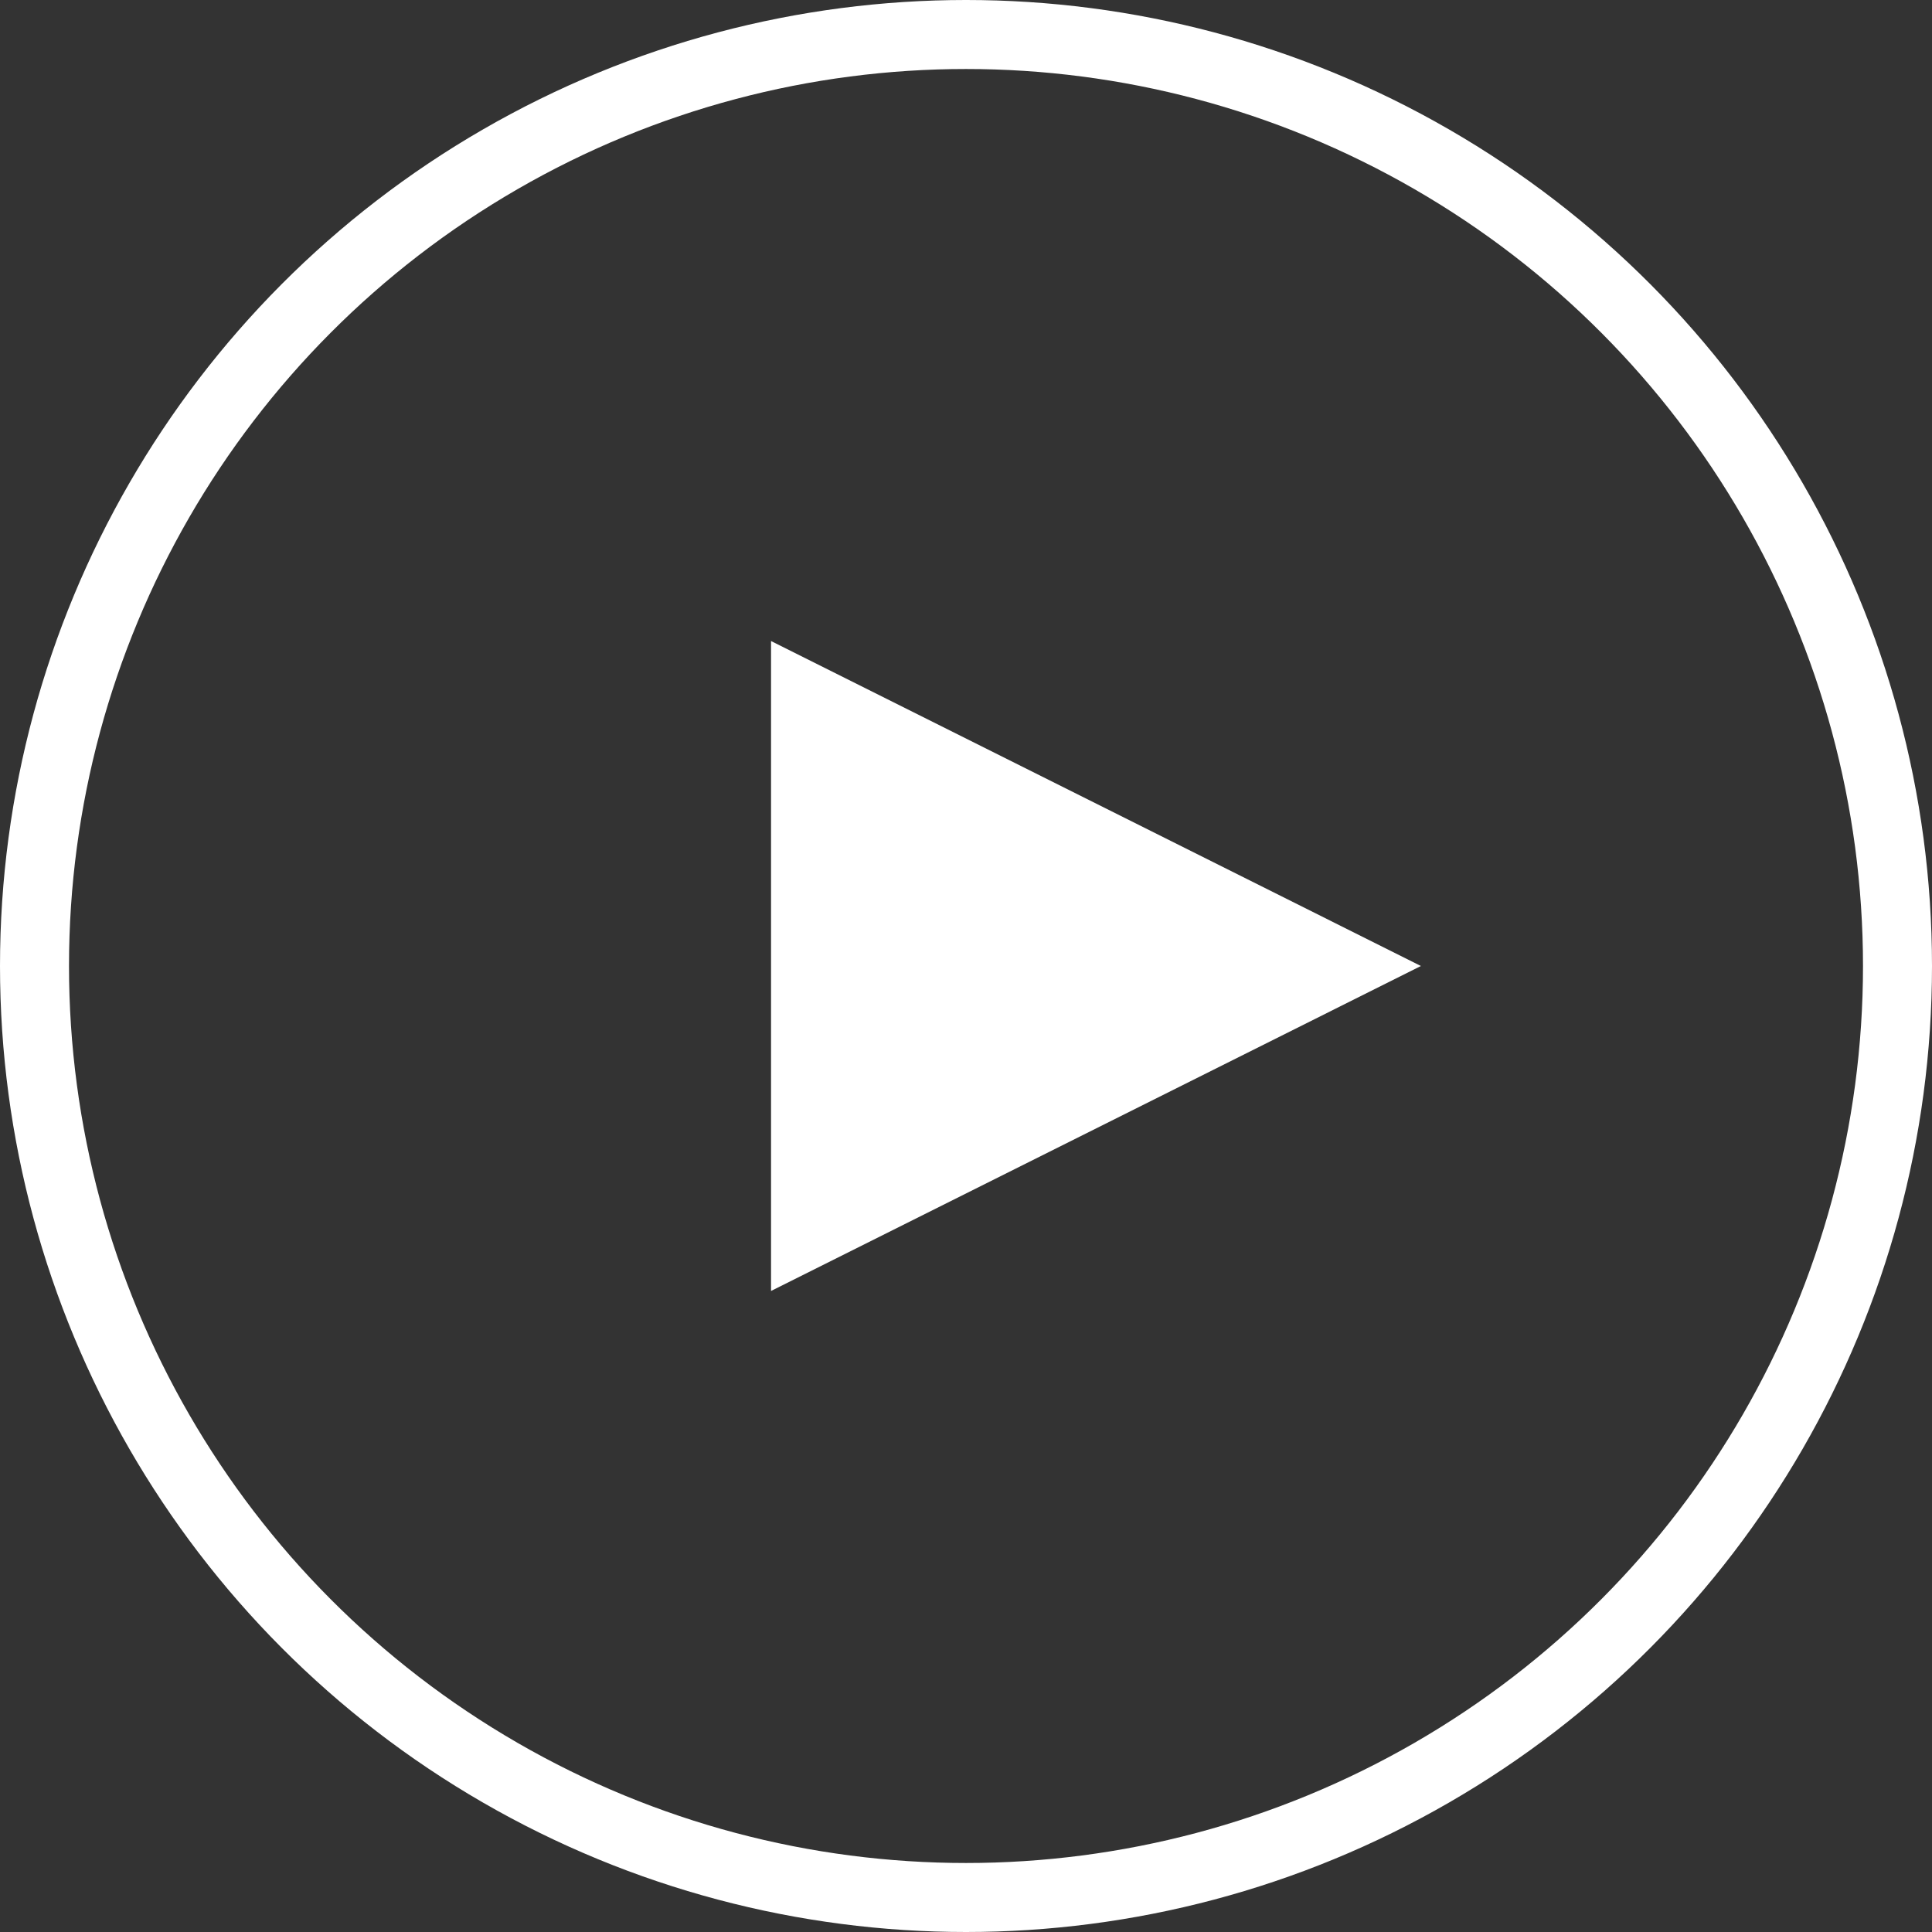 <?xml version="1.0" encoding="UTF-8" standalone="no"?>
<svg width="56px" height="56px" viewBox="0 0 56 56" version="1.1" xmlns="http://www.w3.org/2000/svg" xmlns:xlink="http://www.w3.org/1999/xlink">
    <rect x="0" y="0" width="56" height="56" fill="#333333" stroke="none"/>
    <!-- Generator: Sketch 42 (36781) - http://www.bohemiancoding.com/sketch -->
    <title>play.</title>
    <desc>Created with Sketch.</desc>
    <defs></defs>
    <g id="Desktop" stroke="none" stroke-width="1" fill="none" fill-rule="evenodd">
        <g id="Desktop-HD" transform="translate(-634, -1754)">
            <g id="Screen2" transform="translate(-1, 1026)">
                <g id="play." transform="translate(636, 729)">
                    <polygon id="Triangle" fill="#FFFFFF" points="40.186 27 21.349 36.419 21.349 17.581"></polygon>
                    <ellipse id="Oval" stroke="#FFFFFF" stroke-width="2" cx="27" cy="27" rx="27" ry="27"></ellipse>
                </g>
            </g>
        </g>
    </g>
</svg>